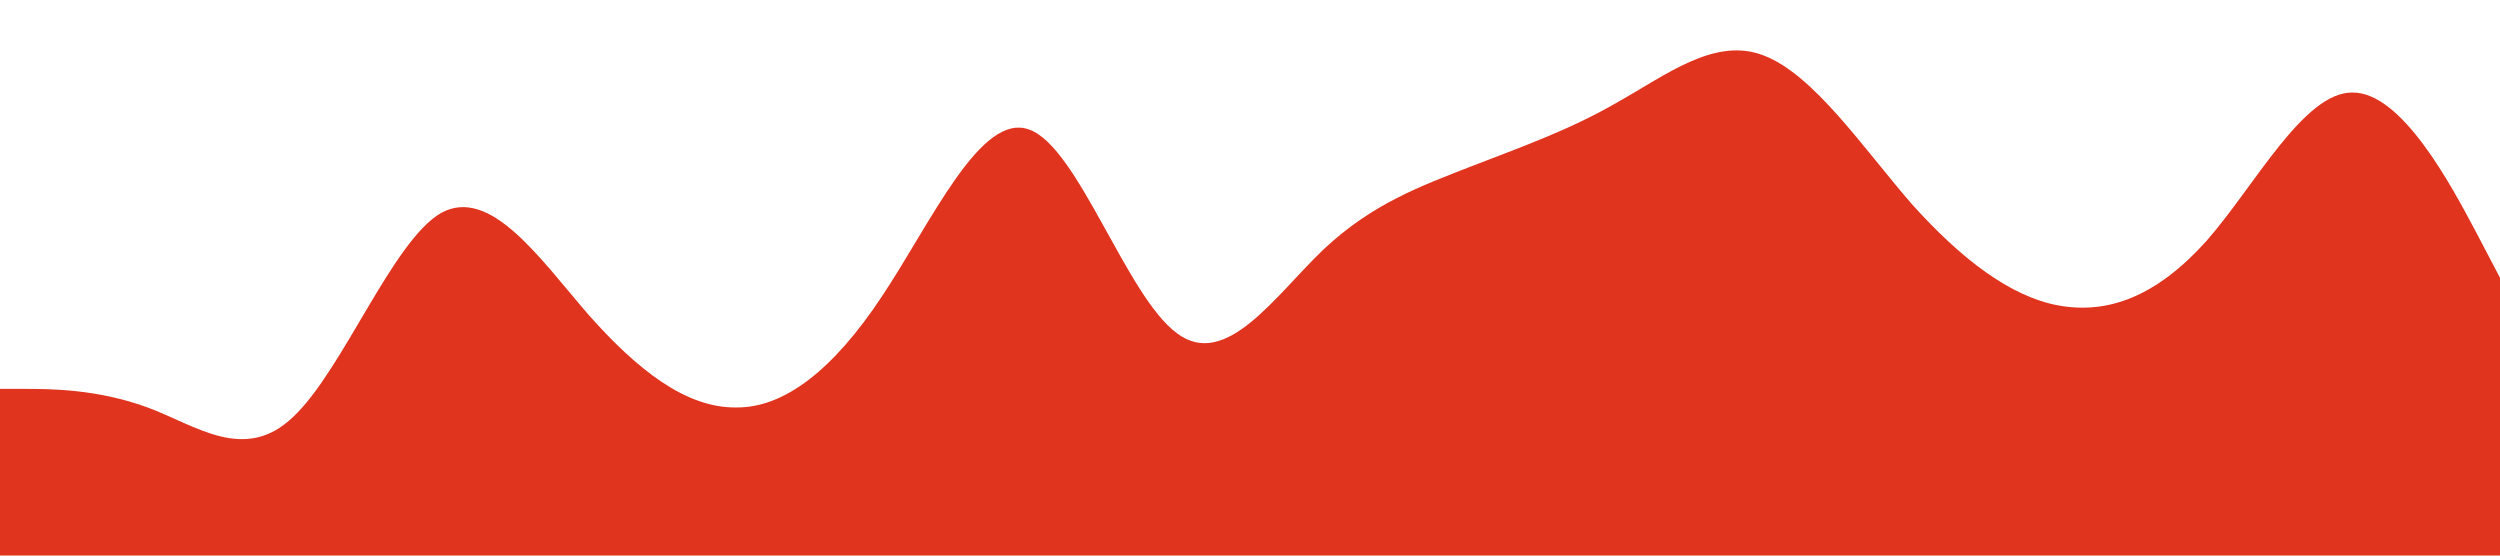 <?xml version="1.0" standalone="no"?><svg xmlns="http://www.w3.org/2000/svg" viewBox="0 0 1440 320"><path fill="#E1341E" fill-opacity="1" d="M0,224L14.1,224C28.2,224,56,224,85,234.7C112.9,245,141,267,169,240C197.6,213,226,139,254,122.7C282.4,107,311,149,339,181.3C367.1,213,395,235,424,234.7C451.8,235,480,213,508,170.7C536.5,128,565,64,593,74.7C621.2,85,649,171,678,192C705.9,213,734,171,762,144C790.6,117,819,107,847,96C875.3,85,904,75,932,58.7C960,43,988,21,1016,32C1044.7,43,1073,85,1101,117.3C1129.4,149,1158,171,1186,176C1214.1,181,1242,171,1271,138.7C1298.8,107,1327,53,1355,53.3C1383.5,53,1412,107,1426,133.3L1440,160L1440,320L1425.9,320C1411.8,320,1384,320,1355,320C1327.1,320,1299,320,1271,320C1242.4,320,1214,320,1186,320C1157.6,320,1129,320,1101,320C1072.9,320,1045,320,1016,320C988.2,320,960,320,932,320C903.5,320,875,320,847,320C818.8,320,791,320,762,320C734.1,320,706,320,678,320C649.4,320,621,320,593,320C564.7,320,536,320,508,320C480,320,452,320,424,320C395.3,320,367,320,339,320C310.6,320,282,320,254,320C225.9,320,198,320,169,320C141.2,320,113,320,85,320C56.5,320,28,320,14,320L0,320Z"></path></svg>